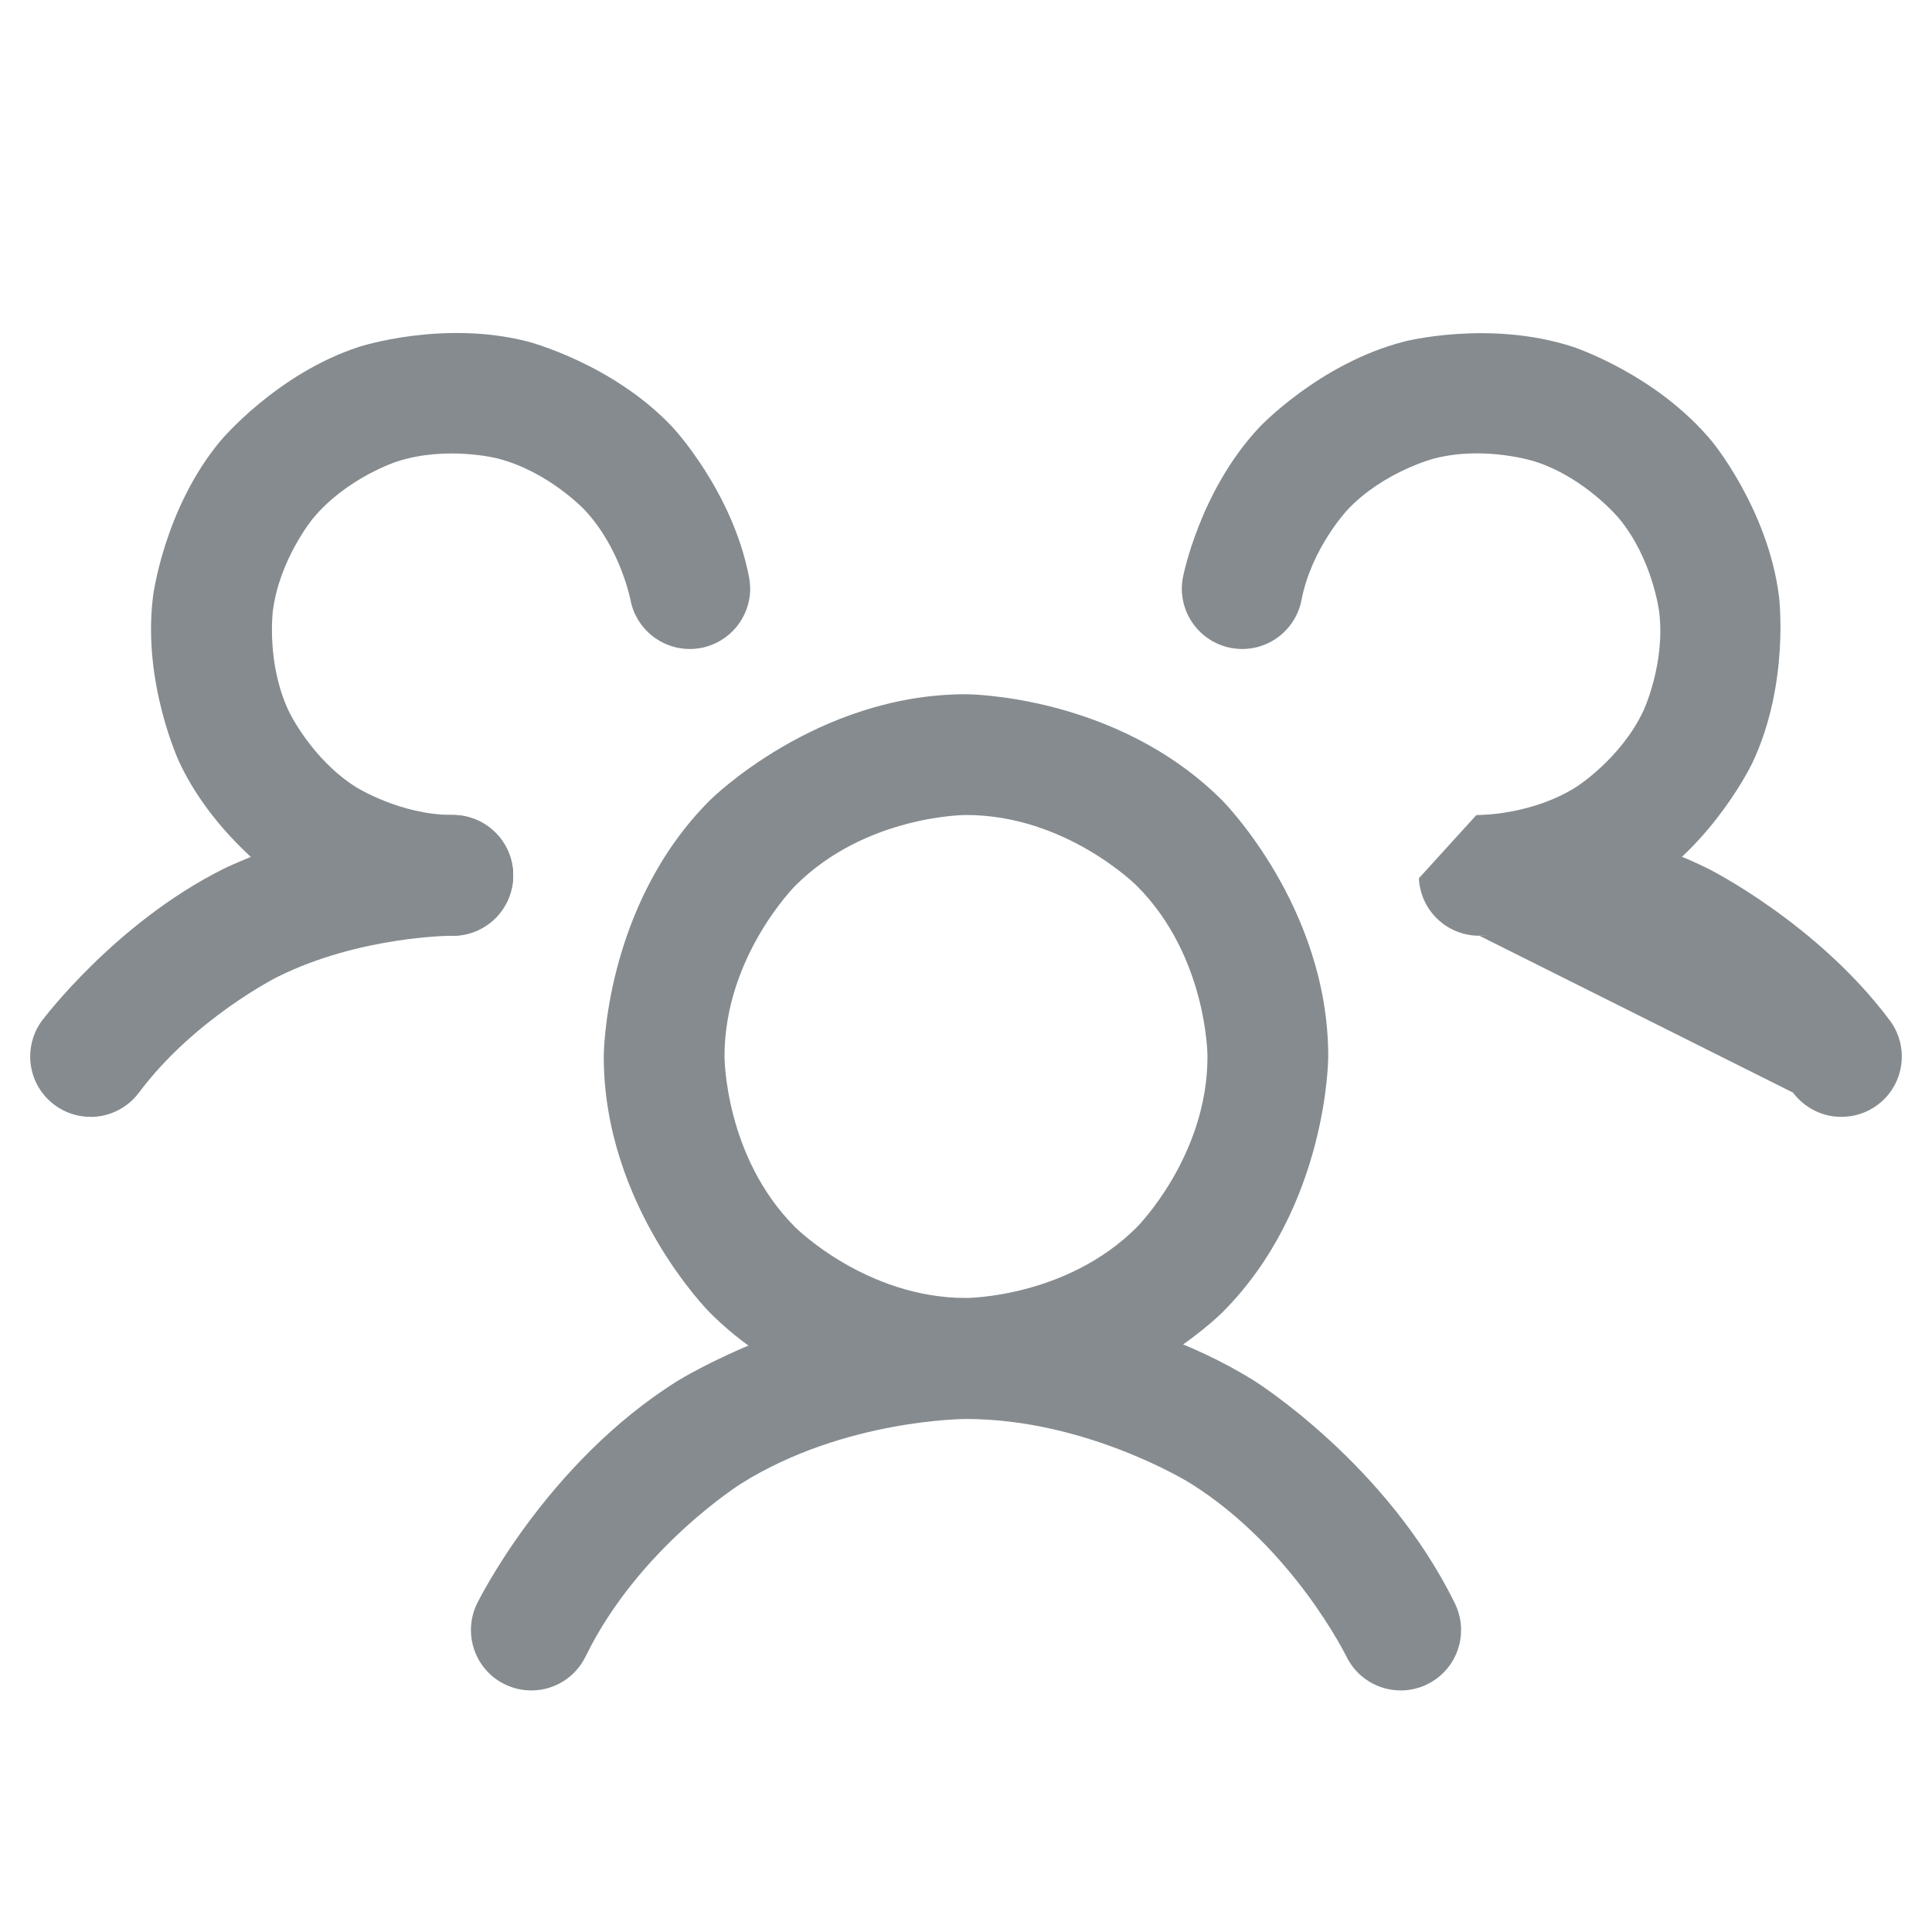 <svg width="24" height="24" viewBox="0 0 24 24" fill="none" xmlns="http://www.w3.org/2000/svg">
<path fill-rule="evenodd" clip-rule="evenodd" d="M12 8.624C12 8.624 13.864 8.624 15.182 9.942C15.182 9.942 16.5 11.26 16.5 13.124C16.5 13.124 16.5 14.988 15.182 16.306C15.182 16.306 13.864 17.624 12 17.624C12 17.624 10.136 17.624 8.818 16.306C8.818 16.306 7.5 14.988 7.5 13.124C7.5 13.124 7.5 11.26 8.818 9.942C8.818 9.942 10.136 8.624 12 8.624ZM12 10.124C12 10.124 10.757 10.124 9.879 11.003C9.879 11.003 9 11.882 9 13.124C9 13.124 9 14.367 9.879 15.246C9.879 15.246 10.757 16.124 12 16.124C12 16.124 13.243 16.124 14.121 15.246C14.121 15.246 15 14.367 15 13.124C15 13.124 15 11.882 14.121 11.003C14.121 11.003 13.243 10.124 12 10.124Z" fill="#858B8F"/>
<path d="M22.274 13.573C22.393 13.732 22.571 13.838 22.768 13.867C22.803 13.872 22.839 13.874 22.875 13.874L22.876 13.874C23.038 13.874 23.195 13.822 23.324 13.725C23.514 13.584 23.625 13.361 23.625 13.124L23.625 13.116C23.623 12.957 23.571 12.803 23.476 12.675L23.475 12.675C22.574 11.469 21.227 10.795 21.227 10.795C19.88 10.122 18.374 10.124 18.374 10.124L18.375 10.124C18.789 10.124 19.125 10.46 19.125 10.874C19.125 11.288 18.79 11.623 18.377 11.624L22.274 13.573Z" fill="#858B8F"/>
<path d="M3.444 12.137C4.473 11.623 5.624 11.624 5.624 11.624L5.625 11.624C5.636 11.624 5.648 11.624 5.66 11.624C5.846 11.615 6.022 11.537 6.154 11.406C6.295 11.265 6.375 11.075 6.375 10.876L6.375 10.875C6.375 10.829 6.371 10.784 6.363 10.739C6.298 10.383 5.988 10.125 5.626 10.124L5.625 10.124C4.12 10.122 2.773 10.795 2.773 10.795C1.426 11.469 0.525 12.675 0.525 12.675L0.524 12.675C0.427 12.805 0.375 12.963 0.375 13.124L0.375 13.132C0.375 13.165 0.378 13.199 0.383 13.232C0.411 13.429 0.517 13.606 0.676 13.725C0.806 13.822 0.963 13.874 1.125 13.874C1.135 13.874 1.145 13.874 1.155 13.874C1.381 13.865 1.59 13.754 1.726 13.573C2.415 12.652 3.444 12.137 3.444 12.137Z" fill="#858B8F"/>
<path d="M14.786 18.425C16.064 19.224 16.725 20.577 16.725 20.577L16.726 20.578C16.852 20.836 17.113 20.999 17.4 20.999L17.421 20.999C17.528 20.996 17.633 20.97 17.729 20.923C17.987 20.798 18.15 20.536 18.15 20.249L18.15 20.229C18.147 20.122 18.121 20.017 18.074 19.92C17.224 18.18 15.581 17.153 15.581 17.153C13.937 16.127 12 16.127 12 16.127C10.063 16.127 8.419 17.153 8.419 17.153C6.776 18.179 5.926 19.92 5.926 19.92C5.876 20.022 5.85 20.135 5.85 20.249L5.85 20.259C5.851 20.339 5.865 20.418 5.891 20.493C5.955 20.681 6.092 20.836 6.271 20.923C6.373 20.973 6.486 20.999 6.6 20.999L6.617 20.999C6.898 20.993 7.151 20.83 7.274 20.578C7.935 19.224 9.214 18.425 9.214 18.425C10.492 17.627 12 17.627 12 17.627C13.507 17.627 14.786 18.425 14.786 18.425Z" fill="#858B8F"/>
<path d="M7.262 6.334C7.709 6.81 7.832 7.453 7.832 7.453C7.869 7.648 7.983 7.82 8.147 7.932C8.272 8.017 8.418 8.062 8.569 8.062L8.574 8.062C8.619 8.062 8.665 8.057 8.709 8.049C9.063 7.981 9.319 7.672 9.319 7.312L9.319 7.308C9.318 7.262 9.314 7.216 9.305 7.171C9.101 6.101 8.355 5.307 8.355 5.307C7.609 4.513 6.553 4.242 6.553 4.242C5.498 3.971 4.462 4.308 4.462 4.308C3.425 4.646 2.731 5.486 2.731 5.486C2.037 6.326 1.901 7.407 1.901 7.407C1.765 8.488 2.23 9.474 2.23 9.474C2.695 10.459 3.615 11.042 3.615 11.042C4.536 11.625 5.625 11.624 5.625 11.624L5.626 11.624C5.825 11.624 6.015 11.545 6.156 11.404C6.296 11.264 6.375 11.073 6.375 10.875L6.375 10.874C6.375 10.46 6.039 10.124 5.625 10.124L5.624 10.124C4.97 10.125 4.418 9.775 4.418 9.775C3.866 9.425 3.587 8.834 3.587 8.834C3.308 8.243 3.389 7.594 3.389 7.594C3.471 6.945 3.887 6.441 3.887 6.441C4.304 5.937 4.926 5.735 4.926 5.735C5.547 5.532 6.181 5.695 6.181 5.695C6.814 5.857 7.262 6.334 7.262 6.334Z" fill="#858B8F"/>
<path d="M19.582 9.775C19.03 10.125 18.376 10.124 18.376 10.124L18.375 10.124C18.363 10.124 18.352 10.125 18.34 10.125L17.626 10.91C17.635 11.096 17.712 11.272 17.844 11.404C17.985 11.545 18.175 11.624 18.374 11.624L18.375 11.624C19.464 11.625 20.384 11.042 20.384 11.042C21.305 10.459 21.77 9.474 21.77 9.474C22.235 8.488 22.099 7.407 22.099 7.407C21.963 6.326 21.269 5.486 21.269 5.486C20.575 4.646 19.538 4.308 19.538 4.308C18.502 3.971 17.447 4.242 17.447 4.242C16.391 4.513 15.645 5.307 15.645 5.307C14.899 6.101 14.695 7.171 14.695 7.171C14.686 7.218 14.681 7.265 14.681 7.312C14.681 7.334 14.682 7.357 14.684 7.379C14.714 7.713 14.962 7.986 15.291 8.049C15.337 8.057 15.384 8.062 15.431 8.062C15.454 8.062 15.476 8.061 15.499 8.059C15.832 8.029 16.105 7.781 16.168 7.453C16.291 6.81 16.738 6.334 16.738 6.334C17.186 5.857 17.819 5.695 17.819 5.695C18.453 5.532 19.074 5.735 19.074 5.735C19.696 5.937 20.113 6.441 20.113 6.441C20.529 6.945 20.61 7.594 20.61 7.594C20.692 8.243 20.413 8.834 20.413 8.834C20.134 9.425 19.582 9.775 19.582 9.775Z" fill="#858B8F"/>
</svg>

